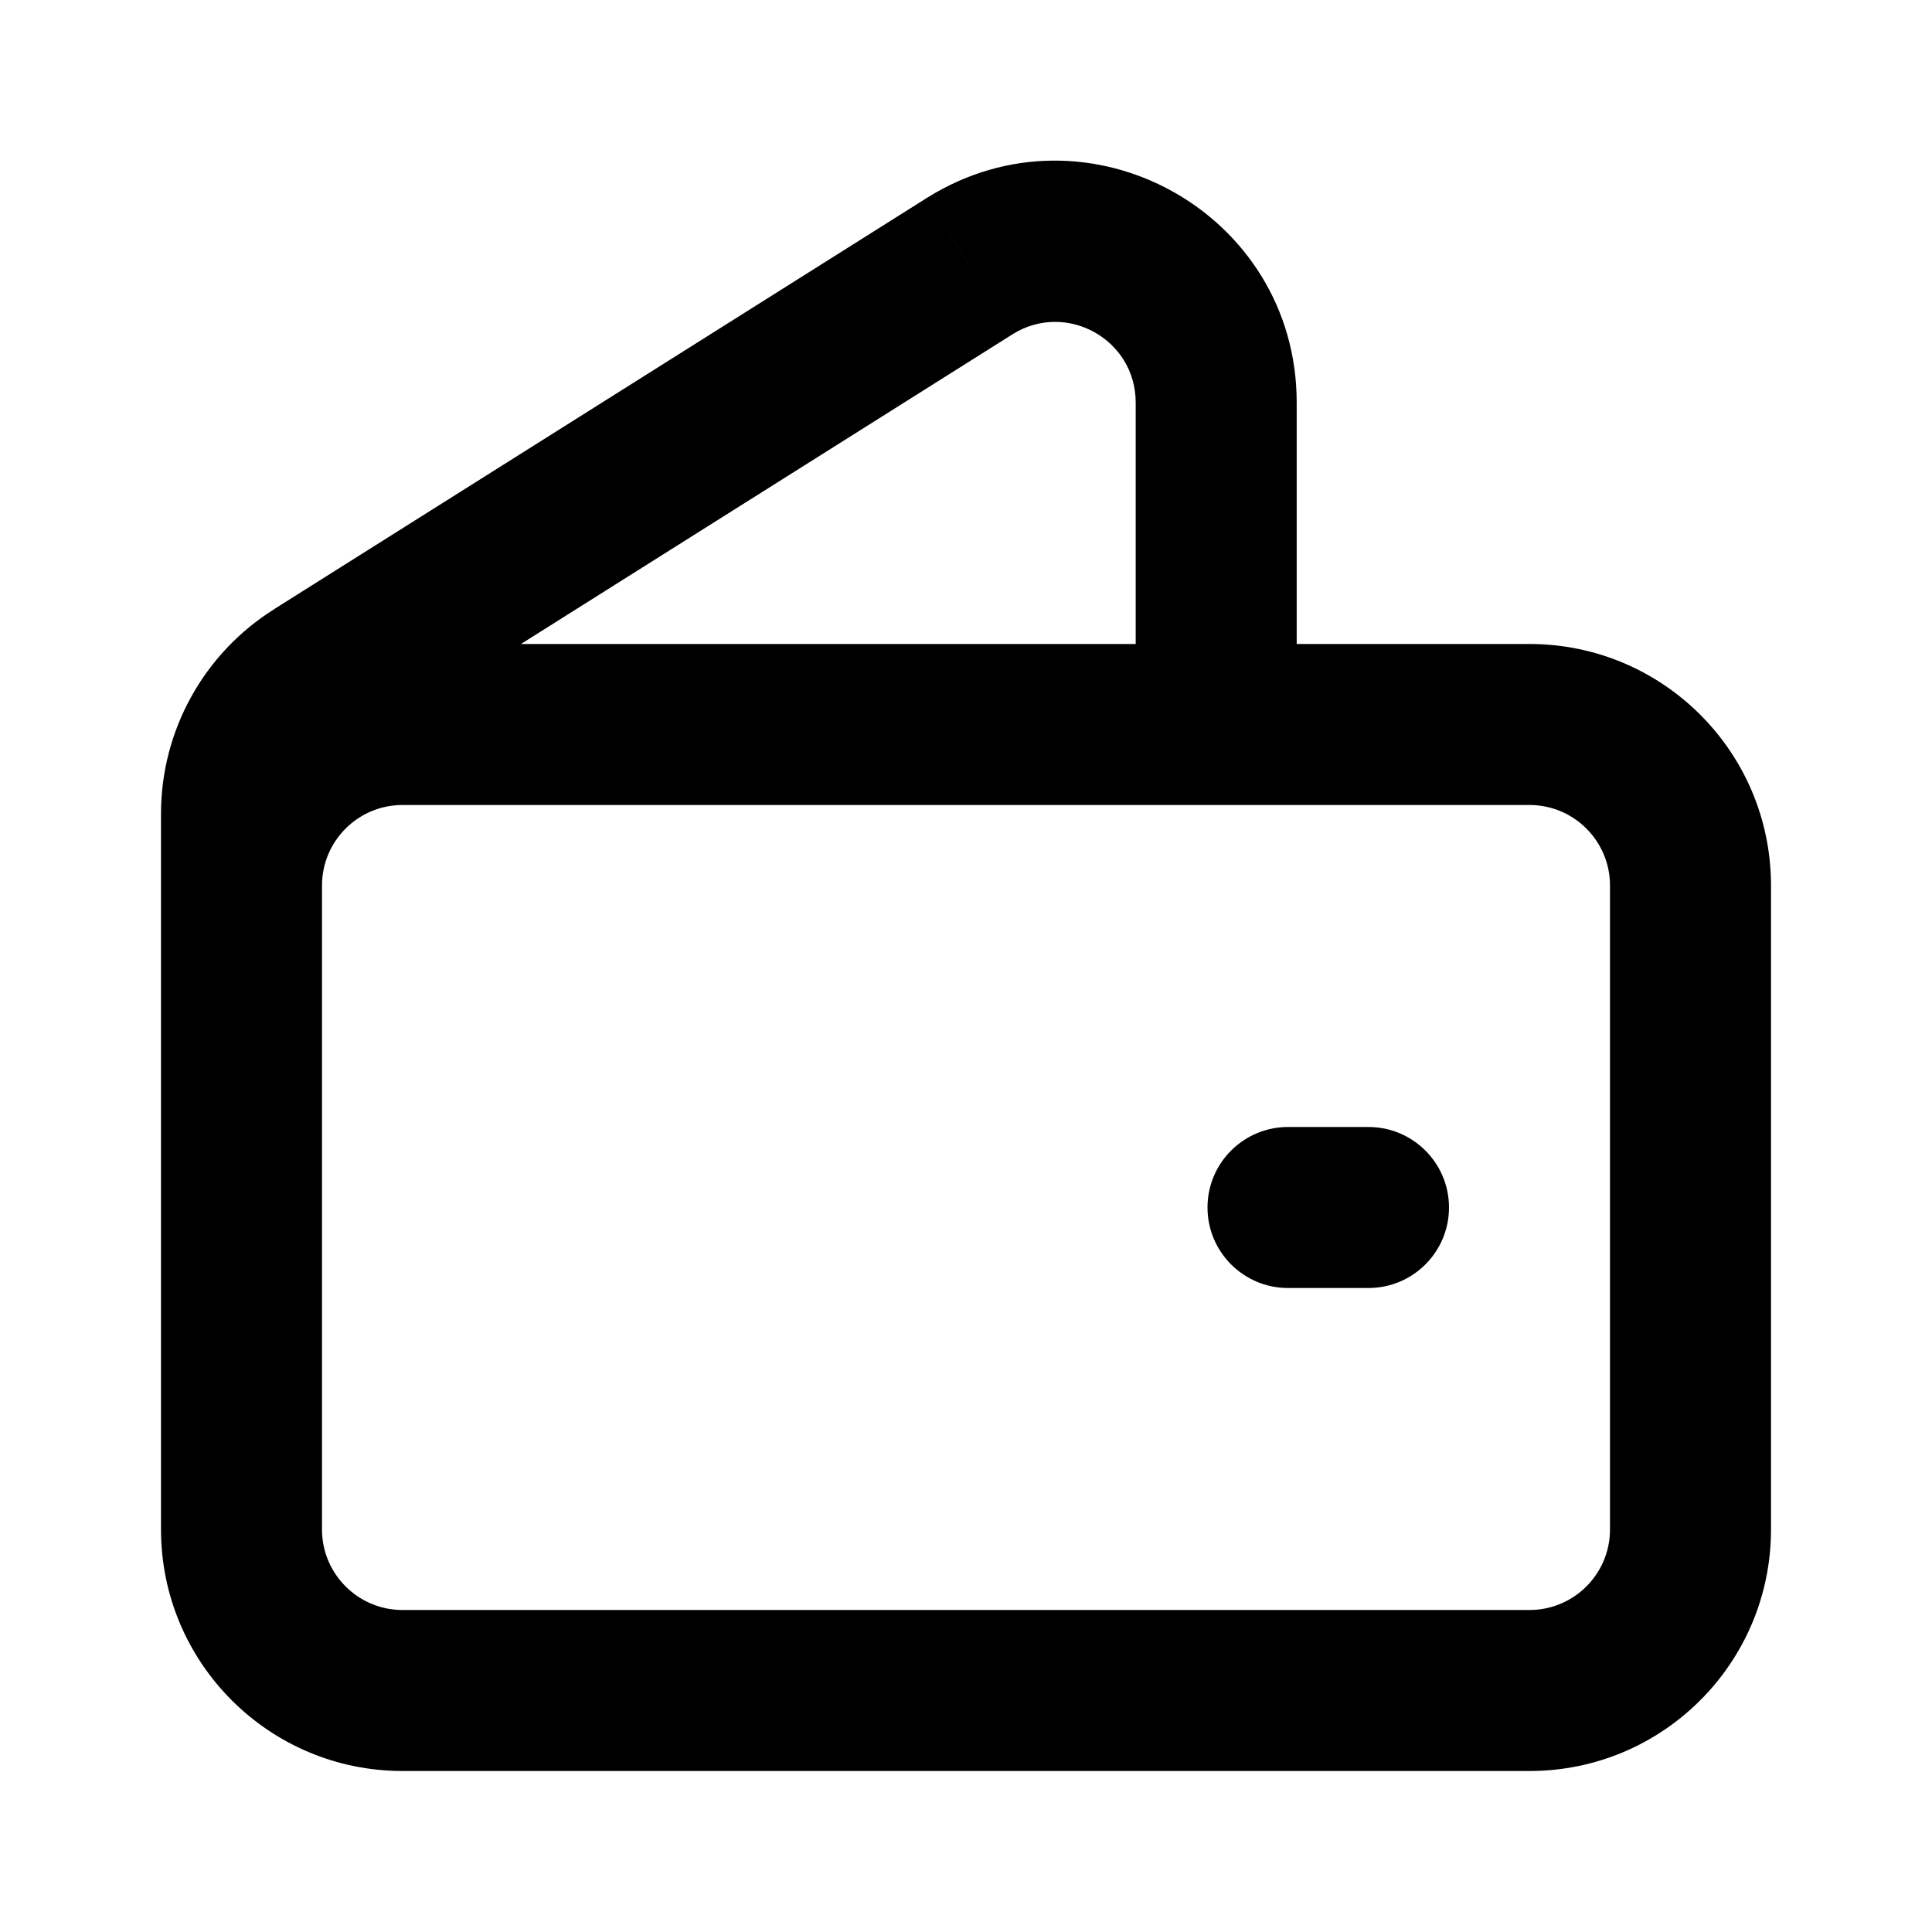 <svg width="24" height="24" viewBox="0 0 24 24" fill="none" xmlns="http://www.w3.org/2000/svg">
<g id="wallet">
<path id="icon" d="M3.94 8.413L4.47 9.261L4.473 9.259L3.94 8.413ZM12.049 3.304L11.518 2.456L11.515 2.458L12.049 3.304ZM16 14C15.448 14 15 14.448 15 15C15 15.552 15.448 16 16 16V14ZM17 16C17.552 16 18 15.552 18 15C18 14.448 17.552 14 17 14V16ZM5 10H19V8H5V10ZM20 11V19H22V11H20ZM19 20H5V22H19V20ZM4 19V11H2V19H4ZM5 20C4.448 20 4 19.552 4 19H2C2 20.657 3.343 22 5 22V20ZM20 19C20 19.552 19.552 20 19 20V22C20.657 22 22 20.657 22 19H20ZM19 10C19.552 10 20 10.448 20 11H22C22 9.343 20.657 8 19 8V10ZM5 8C3.343 8 2 9.343 2 11H4C4 10.448 4.448 10 5 10V8ZM4.473 9.259L12.582 4.15L11.515 2.458L3.407 7.566L4.473 9.259ZM14.108 5V9H16.108V5H14.108ZM4 15V10.108H2V15H4ZM12.579 4.152C13.245 3.736 14.108 4.215 14.108 5H16.108C16.108 2.644 13.517 1.207 11.518 2.456L12.579 4.152ZM3.41 7.565C2.533 8.113 2 9.074 2 10.108H4C4 9.764 4.178 9.443 4.47 9.261L3.41 7.565ZM16 16H17V14H16V16Z" fill="black"/>
</g>
</svg>
